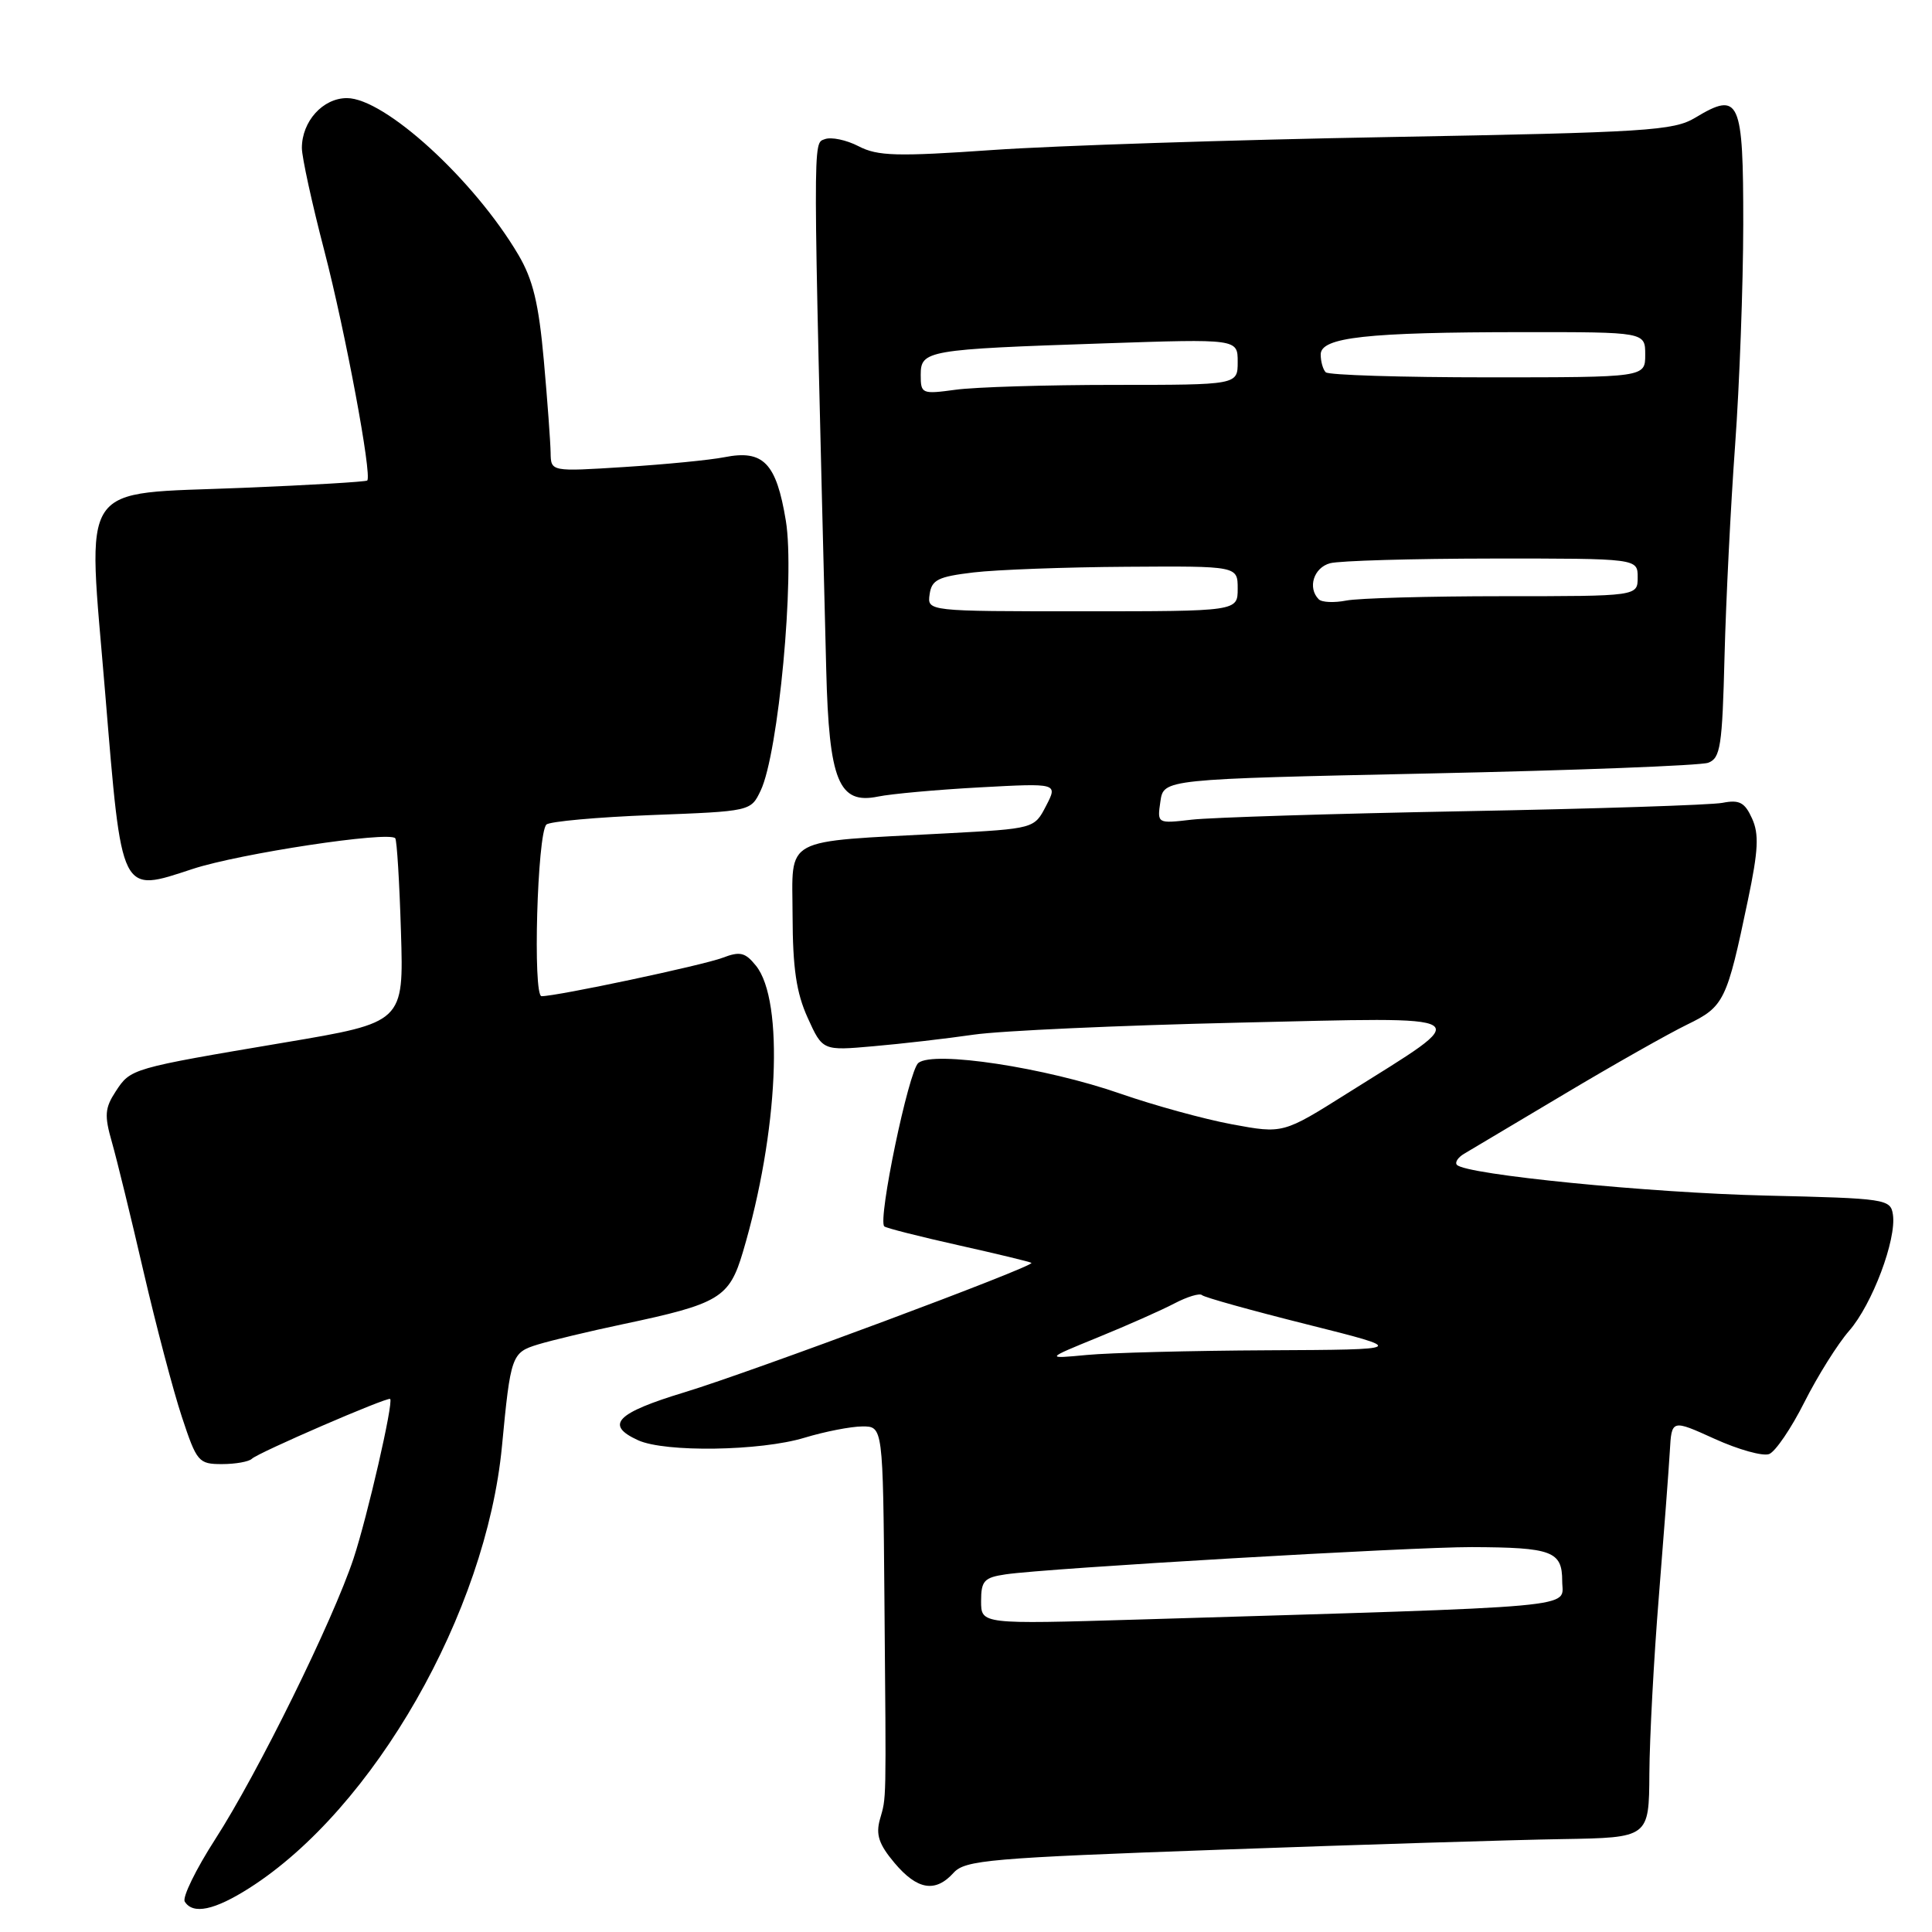 <?xml version="1.0" encoding="UTF-8" standalone="no"?>
<!DOCTYPE svg PUBLIC "-//W3C//DTD SVG 1.1//EN" "http://www.w3.org/Graphics/SVG/1.1/DTD/svg11.dtd" >
<svg xmlns="http://www.w3.org/2000/svg" xmlns:xlink="http://www.w3.org/1999/xlink" version="1.1" viewBox="0 0 256 256">
 <g >
 <path fill="currentColor"
d=" M 33.05 250.17 C 49.52 239.68 64.41 213.65 66.51 191.66 C 67.66 179.59 67.79 179.22 71.28 178.15 C 73.05 177.61 78.10 176.40 82.50 175.47 C 95.34 172.76 96.63 171.99 98.44 165.89 C 103.15 150.04 103.94 132.61 100.16 127.95 C 98.74 126.19 98.05 126.03 95.75 126.91 C 93.11 127.91 73.84 132.00 71.76 132.00 C 70.58 132.00 71.19 110.48 72.40 109.26 C 72.82 108.85 79.08 108.28 86.32 108.00 C 99.48 107.50 99.48 107.50 100.79 104.76 C 103.15 99.83 105.34 76.37 104.13 69.01 C 102.87 61.34 101.15 59.56 96.00 60.58 C 94.08 60.96 88.11 61.54 82.75 61.88 C 73.00 62.50 73.00 62.50 72.96 60.00 C 72.94 58.63 72.54 53.11 72.06 47.75 C 71.38 40.18 70.62 37.04 68.68 33.75 C 62.81 23.81 50.97 13.00 45.97 13.00 C 42.78 13.00 40.00 16.08 40.00 19.61 C 40.00 20.81 41.33 26.92 42.97 33.21 C 45.77 43.99 49.32 63.01 48.66 63.67 C 48.49 63.84 41.09 64.28 32.21 64.64 C 10.02 65.56 11.58 63.23 13.94 91.87 C 16.17 118.85 15.90 118.30 25.53 115.14 C 31.73 113.10 51.48 110.11 52.37 111.07 C 52.59 111.31 52.93 116.90 53.13 123.49 C 53.50 135.48 53.50 135.48 37.70 138.14 C 17.31 141.58 17.32 141.58 15.33 144.62 C 13.89 146.82 13.81 147.80 14.83 151.35 C 15.48 153.63 17.37 161.35 19.02 168.50 C 20.68 175.65 22.96 184.31 24.10 187.75 C 26.07 193.71 26.31 194.00 29.41 194.00 C 31.20 194.00 32.98 193.68 33.37 193.30 C 34.16 192.50 51.38 185.05 51.70 185.37 C 52.16 185.83 48.69 200.92 46.85 206.50 C 44.11 214.76 34.14 235.00 28.51 243.72 C 25.95 247.70 24.14 251.41 24.48 251.97 C 25.56 253.72 28.42 253.12 33.05 250.17 Z  M 126.36 248.15 C 127.89 246.47 131.12 246.19 161.77 245.09 C 180.32 244.42 200.68 243.79 207.00 243.69 C 218.50 243.50 218.50 243.50 218.55 235.00 C 218.58 230.32 219.14 219.75 219.81 211.50 C 220.47 203.25 221.13 194.60 221.26 192.29 C 221.50 188.07 221.50 188.07 227.21 190.66 C 230.34 192.08 233.59 192.99 234.42 192.67 C 235.25 192.35 237.35 189.26 239.09 185.80 C 240.84 182.33 243.50 178.08 245.02 176.34 C 248.08 172.84 251.32 164.22 250.82 160.93 C 250.51 158.88 249.90 158.79 234.01 158.42 C 218.57 158.06 194.27 155.65 193.05 154.35 C 192.75 154.03 193.18 153.37 194.00 152.88 C 194.82 152.39 200.82 148.82 207.32 144.95 C 213.82 141.07 221.13 136.94 223.56 135.76 C 228.46 133.38 228.81 132.66 231.61 119.26 C 232.99 112.68 233.10 110.51 232.15 108.44 C 231.19 106.32 230.47 105.94 228.24 106.38 C 226.73 106.67 211.32 107.17 194.00 107.49 C 176.68 107.81 160.44 108.32 157.91 108.61 C 153.33 109.14 153.33 109.14 153.76 106.19 C 154.19 103.24 154.19 103.24 189.35 102.49 C 208.68 102.08 225.33 101.44 226.34 101.07 C 227.97 100.47 228.21 98.90 228.51 86.95 C 228.70 79.55 229.33 66.97 229.91 59.00 C 230.49 51.02 230.98 37.85 230.99 29.72 C 231.00 13.15 230.51 12.05 224.64 15.59 C 221.77 17.32 218.31 17.54 184.00 18.16 C 163.38 18.53 139.80 19.30 131.61 19.87 C 118.82 20.76 116.30 20.69 113.77 19.38 C 112.15 18.54 110.13 18.12 109.29 18.44 C 107.69 19.06 107.68 16.93 109.48 88.76 C 109.85 103.48 111.13 106.62 116.34 105.55 C 118.08 105.19 124.15 104.64 129.84 104.33 C 140.17 103.77 140.17 103.77 138.61 106.78 C 137.05 109.80 137.05 109.80 125.28 110.43 C 103.35 111.61 105.00 110.72 105.02 121.31 C 105.04 128.30 105.52 131.55 107.02 134.86 C 109.00 139.23 109.00 139.23 115.75 138.63 C 119.46 138.31 125.42 137.62 129.00 137.10 C 132.57 136.58 148.32 135.87 164.00 135.51 C 196.62 134.77 195.62 134.13 178.54 144.86 C 170.01 150.23 170.01 150.23 163.26 148.98 C 159.54 148.29 152.90 146.46 148.50 144.93 C 138.54 141.45 123.68 139.19 121.68 140.85 C 120.40 141.91 116.29 161.63 117.17 162.50 C 117.39 162.72 121.81 163.84 127.00 165.00 C 132.19 166.16 136.54 167.21 136.67 167.34 C 137.12 167.79 99.56 181.79 90.75 184.47 C 81.64 187.23 80.10 188.81 84.55 190.84 C 88.13 192.47 100.75 192.28 106.59 190.51 C 109.29 189.69 112.74 189.02 114.25 189.01 C 117.00 189.00 117.00 189.00 117.19 211.75 C 117.43 239.73 117.46 237.97 116.59 241.09 C 116.03 243.10 116.46 244.39 118.52 246.84 C 121.54 250.43 123.94 250.83 126.36 248.15 Z  M 130.00 212.16 C 130.00 209.46 130.40 209.03 133.25 208.61 C 138.67 207.80 186.98 204.98 195.00 205.00 C 205.67 205.04 207.00 205.54 207.00 209.50 C 207.00 213.15 210.98 212.79 150.75 214.60 C 130.00 215.22 130.00 215.22 130.00 212.16 Z  M 145.50 177.20 C 149.35 175.63 153.91 173.61 155.62 172.71 C 157.34 171.81 158.98 171.32 159.27 171.61 C 159.56 171.90 165.81 173.64 173.15 175.48 C 186.50 178.83 186.50 178.83 168.00 178.92 C 157.82 178.97 147.03 179.25 144.00 179.54 C 138.50 180.06 138.50 180.06 145.50 177.20 Z  M 123.18 78.75 C 123.45 76.83 124.29 76.41 129.00 75.85 C 132.03 75.49 141.14 75.15 149.25 75.10 C 164.00 75.00 164.00 75.00 164.00 78.00 C 164.00 81.00 164.00 81.00 143.43 81.00 C 122.86 81.00 122.86 81.00 123.18 78.75 Z  M 174.74 79.41 C 173.23 77.89 174.07 75.21 176.25 74.63 C 177.49 74.30 187.16 74.02 197.75 74.01 C 217.00 74.00 217.00 74.00 217.00 76.50 C 217.00 79.00 217.00 79.00 199.12 79.00 C 189.29 79.00 179.95 79.26 178.37 79.58 C 176.78 79.89 175.15 79.82 174.74 79.41 Z  M 122.00 49.68 C 122.00 46.43 122.77 46.29 146.25 45.50 C 164.00 44.90 164.00 44.90 164.00 47.95 C 164.00 51.00 164.00 51.00 147.64 51.00 C 138.64 51.00 129.19 51.29 126.64 51.64 C 122.15 52.25 122.00 52.19 122.00 49.68 Z  M 175.67 49.33 C 175.30 48.97 175.00 47.90 175.00 46.97 C 175.00 44.69 181.08 44.02 201.75 44.01 C 218.00 44.00 218.00 44.00 218.00 47.00 C 218.00 50.00 218.00 50.00 197.17 50.00 C 185.71 50.00 176.03 49.70 175.67 49.33 Z "/>
</g>
</svg>